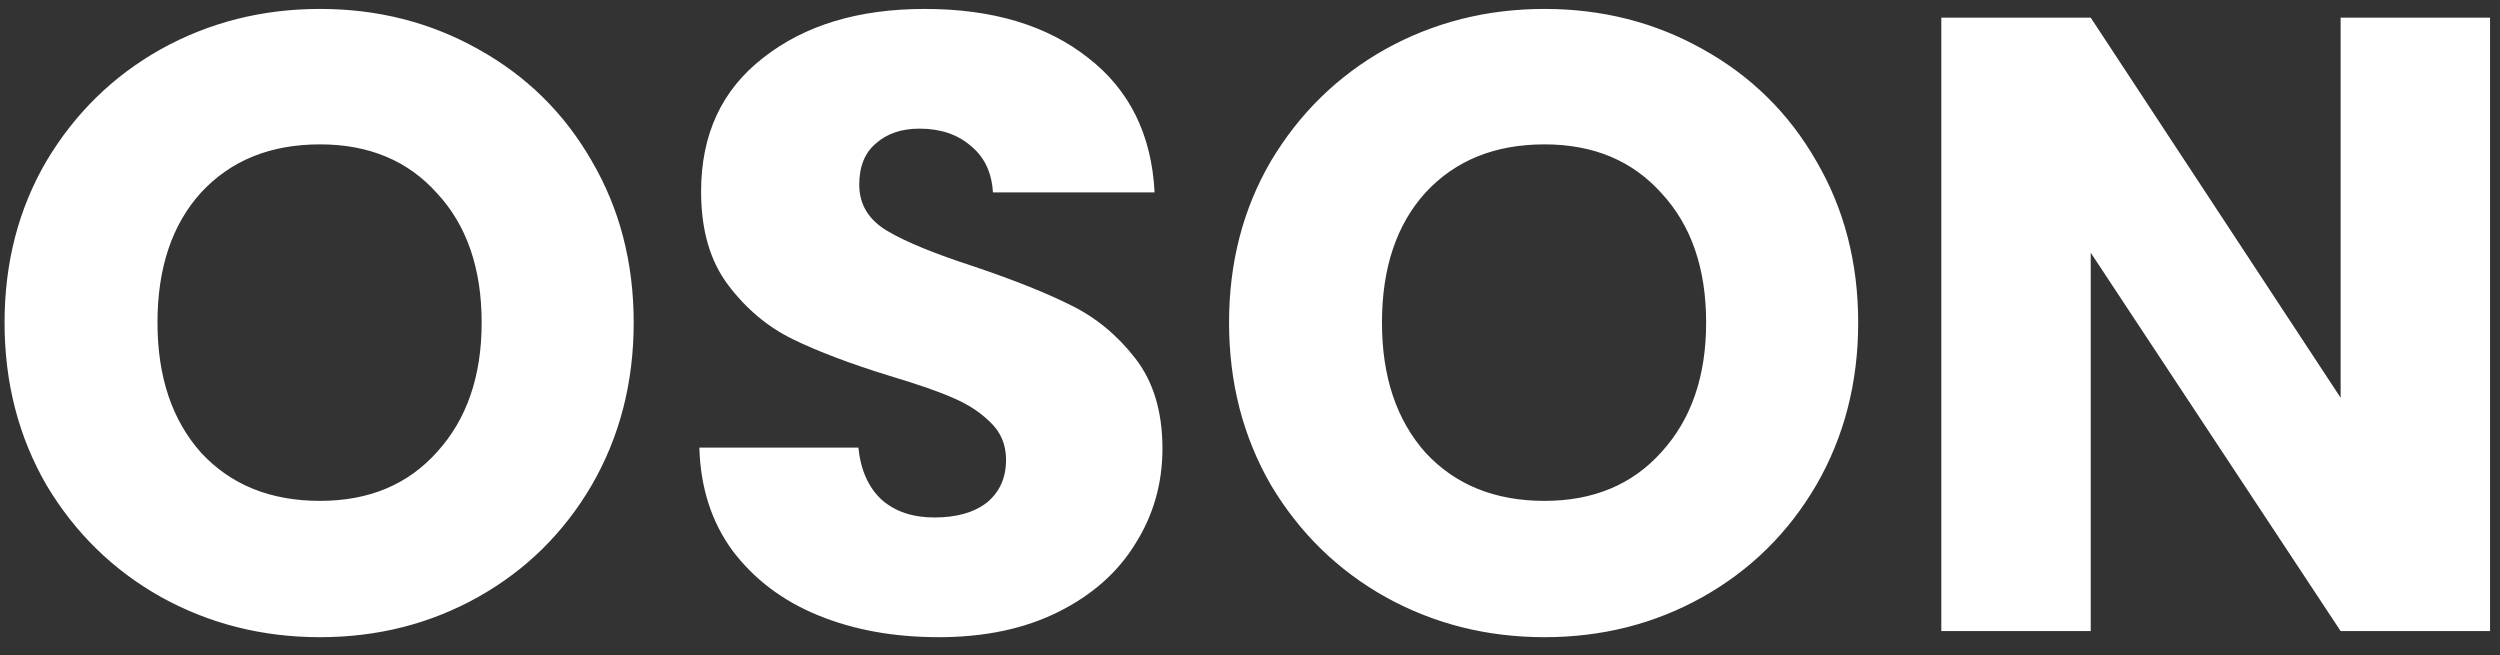 <svg width="103" height="27" viewBox="0 0 103 27" fill="none" xmlns="http://www.w3.org/2000/svg">
<rect x="0" y="0" width="103" height="27" fill="#333333" stroke="none"/>
<path d="M13.184 26.252C10.808 26.252 8.624 25.7 6.632 24.596C4.664 23.492 3.092 21.956 1.916 19.988C0.764 17.996 0.188 15.764 0.188 13.292C0.188 10.82 0.764 8.6 1.916 6.632C3.092 4.664 4.664 3.128 6.632 2.024C8.624 0.92 10.808 0.368 13.184 0.368C15.56 0.368 17.732 0.92 19.7 2.024C21.692 3.128 23.252 4.664 24.38 6.632C25.532 8.6 26.108 10.82 26.108 13.292C26.108 15.764 25.532 17.996 24.38 19.988C23.228 21.956 21.668 23.492 19.7 24.596C17.732 25.7 15.56 26.252 13.184 26.252ZM13.184 20.636C15.2 20.636 16.808 19.964 18.008 18.62C19.232 17.276 19.844 15.5 19.844 13.292C19.844 11.06 19.232 9.284 18.008 7.964C16.808 6.62 15.2 5.948 13.184 5.948C11.144 5.948 9.512 6.608 8.288 7.928C7.088 9.248 6.488 11.036 6.488 13.292C6.488 15.524 7.088 17.312 8.288 18.656C9.512 19.976 11.144 20.636 13.184 20.636ZM38.677 26.252C36.829 26.252 35.173 25.952 33.709 25.352C32.245 24.752 31.069 23.864 30.181 22.688C29.317 21.512 28.861 20.096 28.813 18.44H35.365C35.461 19.376 35.785 20.096 36.337 20.6C36.889 21.08 37.609 21.32 38.497 21.32C39.409 21.32 40.129 21.116 40.657 20.708C41.185 20.276 41.449 19.688 41.449 18.944C41.449 18.32 41.233 17.804 40.801 17.396C40.393 16.988 39.877 16.652 39.253 16.388C38.653 16.124 37.789 15.824 36.661 15.488C35.029 14.984 33.697 14.48 32.665 13.976C31.633 13.472 30.745 12.728 30.001 11.744C29.257 10.76 28.885 9.476 28.885 7.892C28.885 5.54 29.737 3.704 31.441 2.384C33.145 1.04 35.365 0.368 38.101 0.368C40.885 0.368 43.129 1.04 44.833 2.384C46.537 3.704 47.449 5.552 47.569 7.928H40.909C40.861 7.112 40.561 6.476 40.009 6.02C39.457 5.54 38.749 5.3 37.885 5.3C37.141 5.3 36.541 5.504 36.085 5.912C35.629 6.296 35.401 6.86 35.401 7.604C35.401 8.42 35.785 9.056 36.553 9.512C37.321 9.968 38.521 10.46 40.153 10.988C41.785 11.54 43.105 12.068 44.113 12.572C45.145 13.076 46.033 13.808 46.777 14.768C47.521 15.728 47.893 16.964 47.893 18.476C47.893 19.916 47.521 21.224 46.777 22.4C46.057 23.576 45.001 24.512 43.609 25.208C42.217 25.904 40.573 26.252 38.677 26.252ZM63.633 26.252C61.257 26.252 59.073 25.7 57.081 24.596C55.113 23.492 53.541 21.956 52.365 19.988C51.213 17.996 50.637 15.764 50.637 13.292C50.637 10.82 51.213 8.6 52.365 6.632C53.541 4.664 55.113 3.128 57.081 2.024C59.073 0.92 61.257 0.368 63.633 0.368C66.009 0.368 68.181 0.92 70.149 2.024C72.141 3.128 73.701 4.664 74.829 6.632C75.981 8.6 76.557 10.82 76.557 13.292C76.557 15.764 75.981 17.996 74.829 19.988C73.677 21.956 72.117 23.492 70.149 24.596C68.181 25.7 66.009 26.252 63.633 26.252ZM63.633 20.636C65.649 20.636 67.257 19.964 68.457 18.62C69.681 17.276 70.293 15.5 70.293 13.292C70.293 11.06 69.681 9.284 68.457 7.964C67.257 6.62 65.649 5.948 63.633 5.948C61.593 5.948 59.961 6.608 58.737 7.928C57.537 9.248 56.937 11.036 56.937 13.292C56.937 15.524 57.537 17.312 58.737 18.656C59.961 19.976 61.593 20.636 63.633 20.636ZM102.59 26H96.434L86.138 10.412V26H79.982V0.728H86.138L96.434 16.388V0.728H102.59V26Z" fill="white"/>
</svg>
